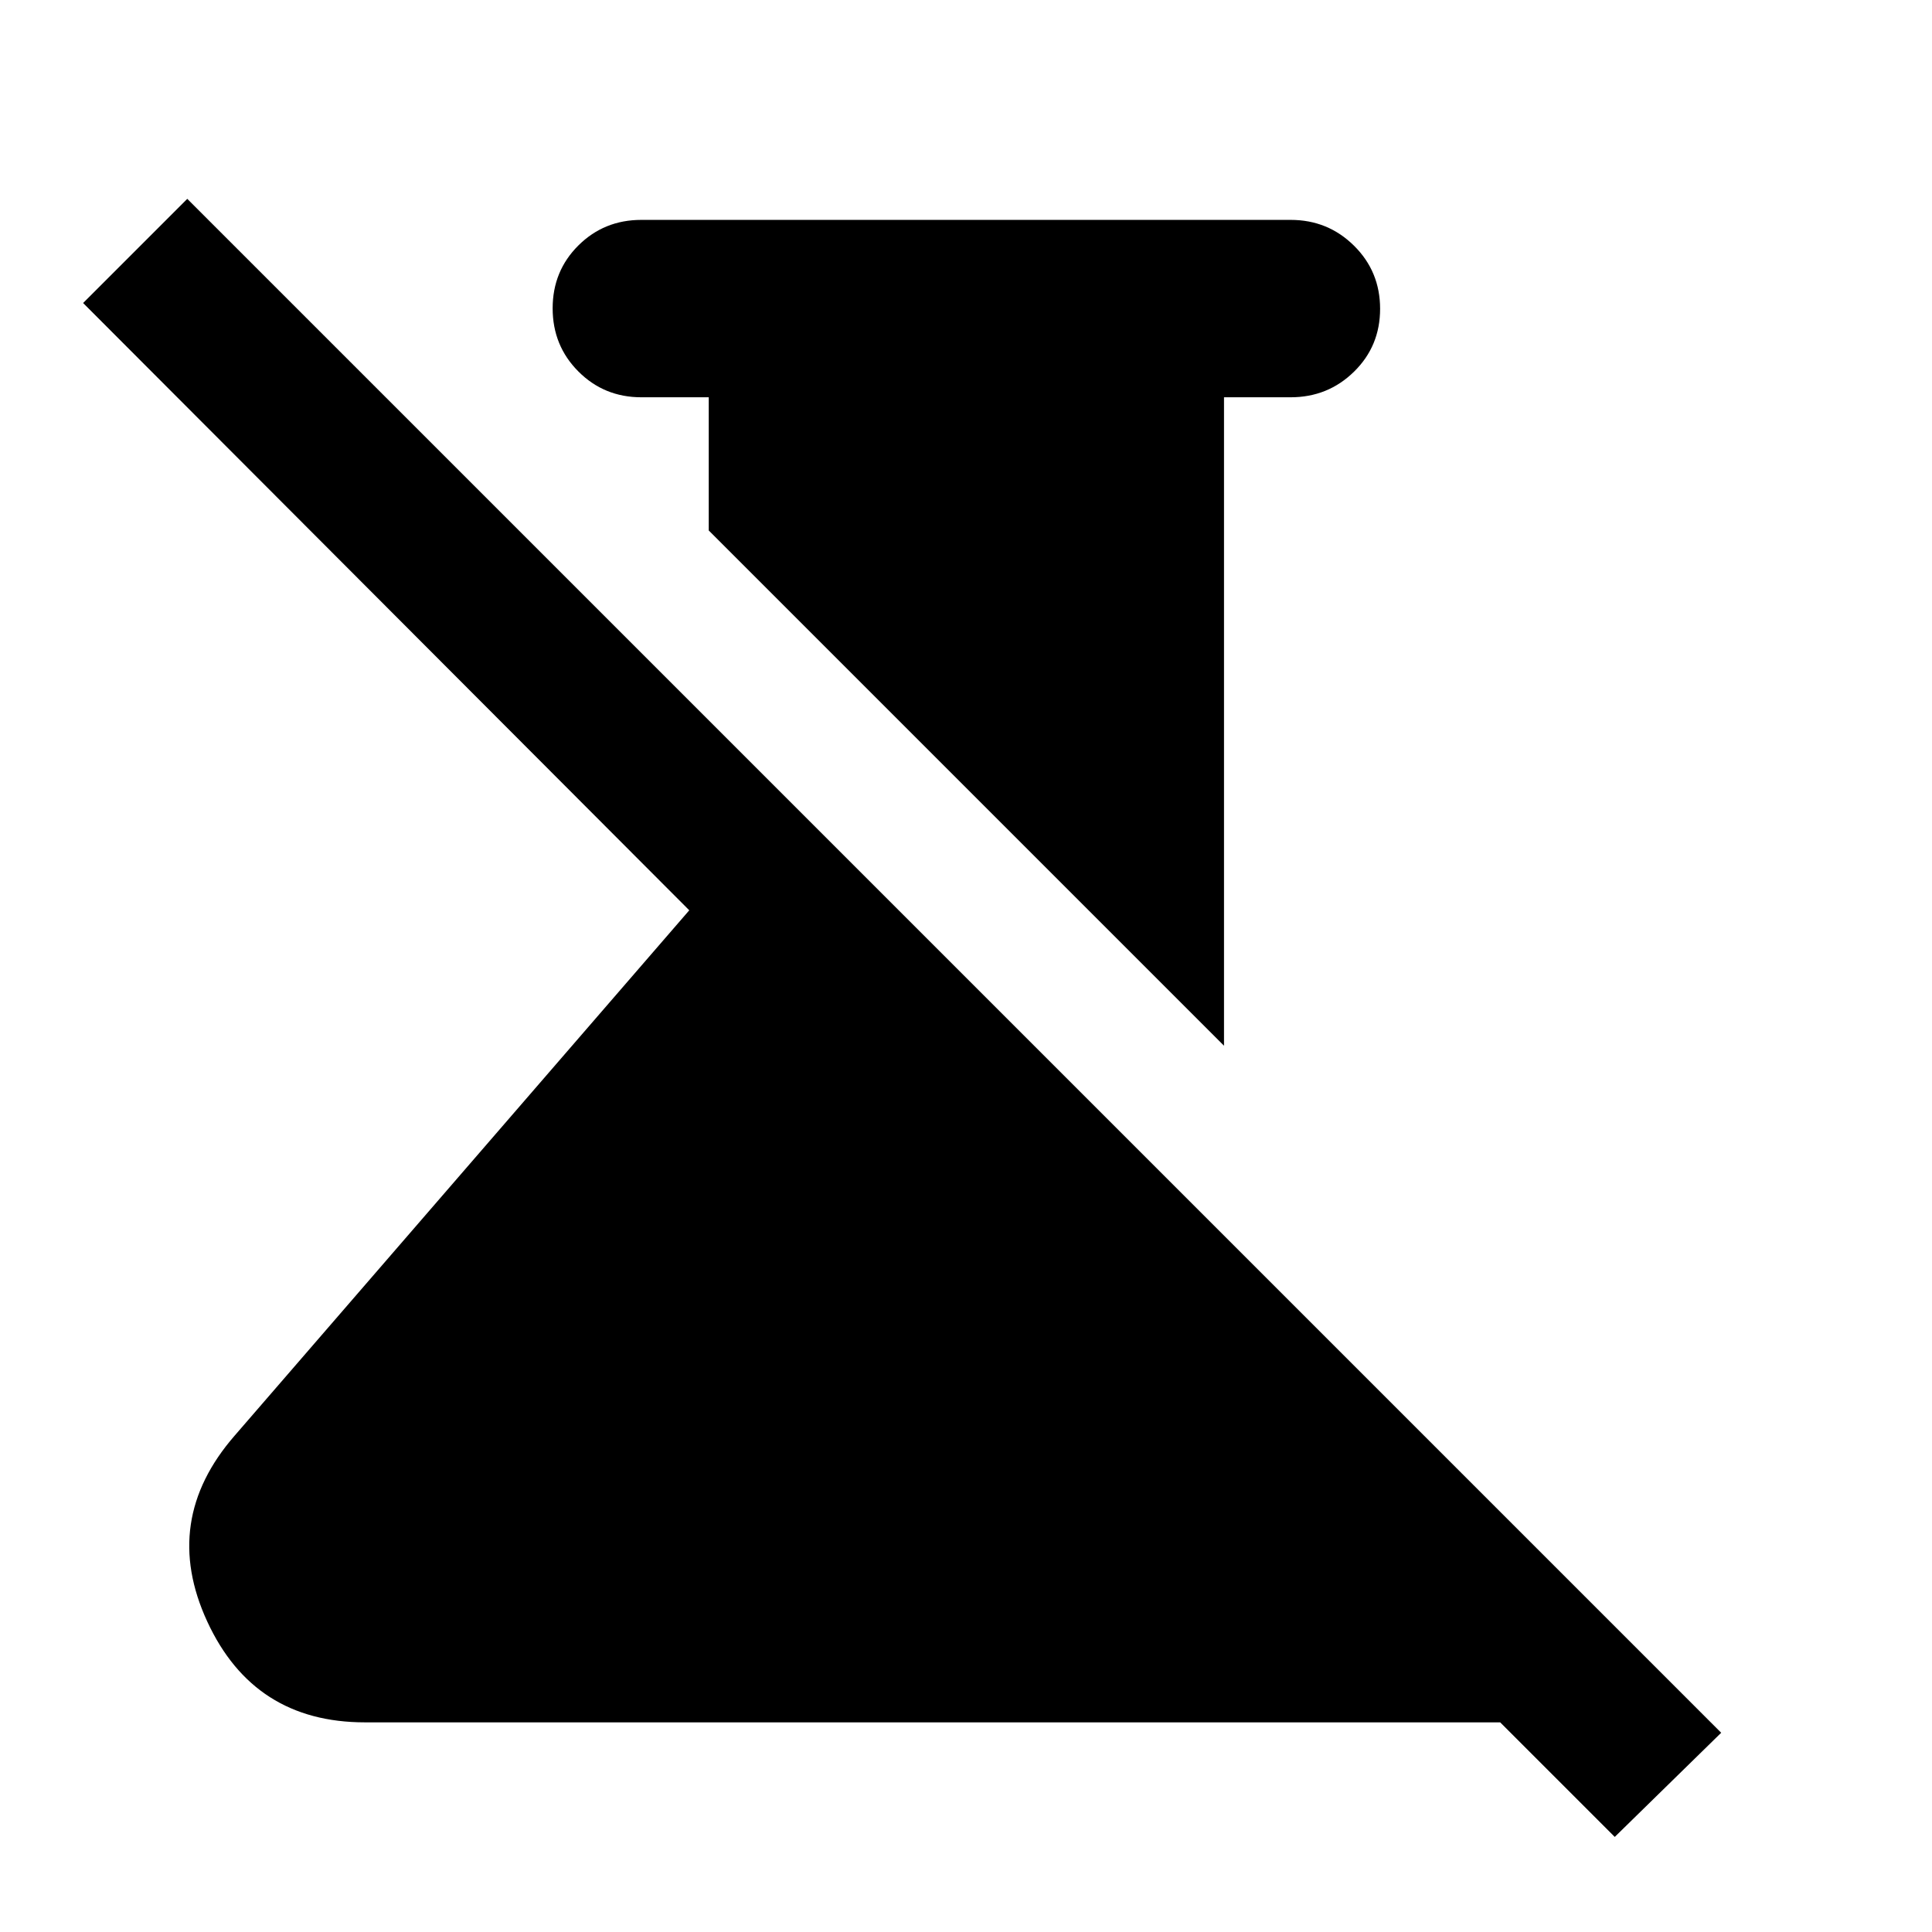 <svg xmlns="http://www.w3.org/2000/svg" height="40" viewBox="0 -960 960 960" width="40"><path d="m608.203-440.375-256.03-256.03v-66.189h-33.492q-18.5 0-31.286-12.82-12.787-12.82-12.787-31.37t12.787-31.253q12.786-12.703 31.286-12.703h322.638q18.5 0 31.475 12.82 12.974 12.82 12.974 31.37t-12.974 31.253q-12.975 12.703-31.475 12.703h-33.116v322.219Zm194.16 393.129-56.928-56.927H181.333q-55.214 0-78.361-50.116-23.147-50.117 13.636-92.363l225.884-261.029L41.304-809.435l51.753-51.754 762.19 762.19-52.884 51.753Z"/></svg>
